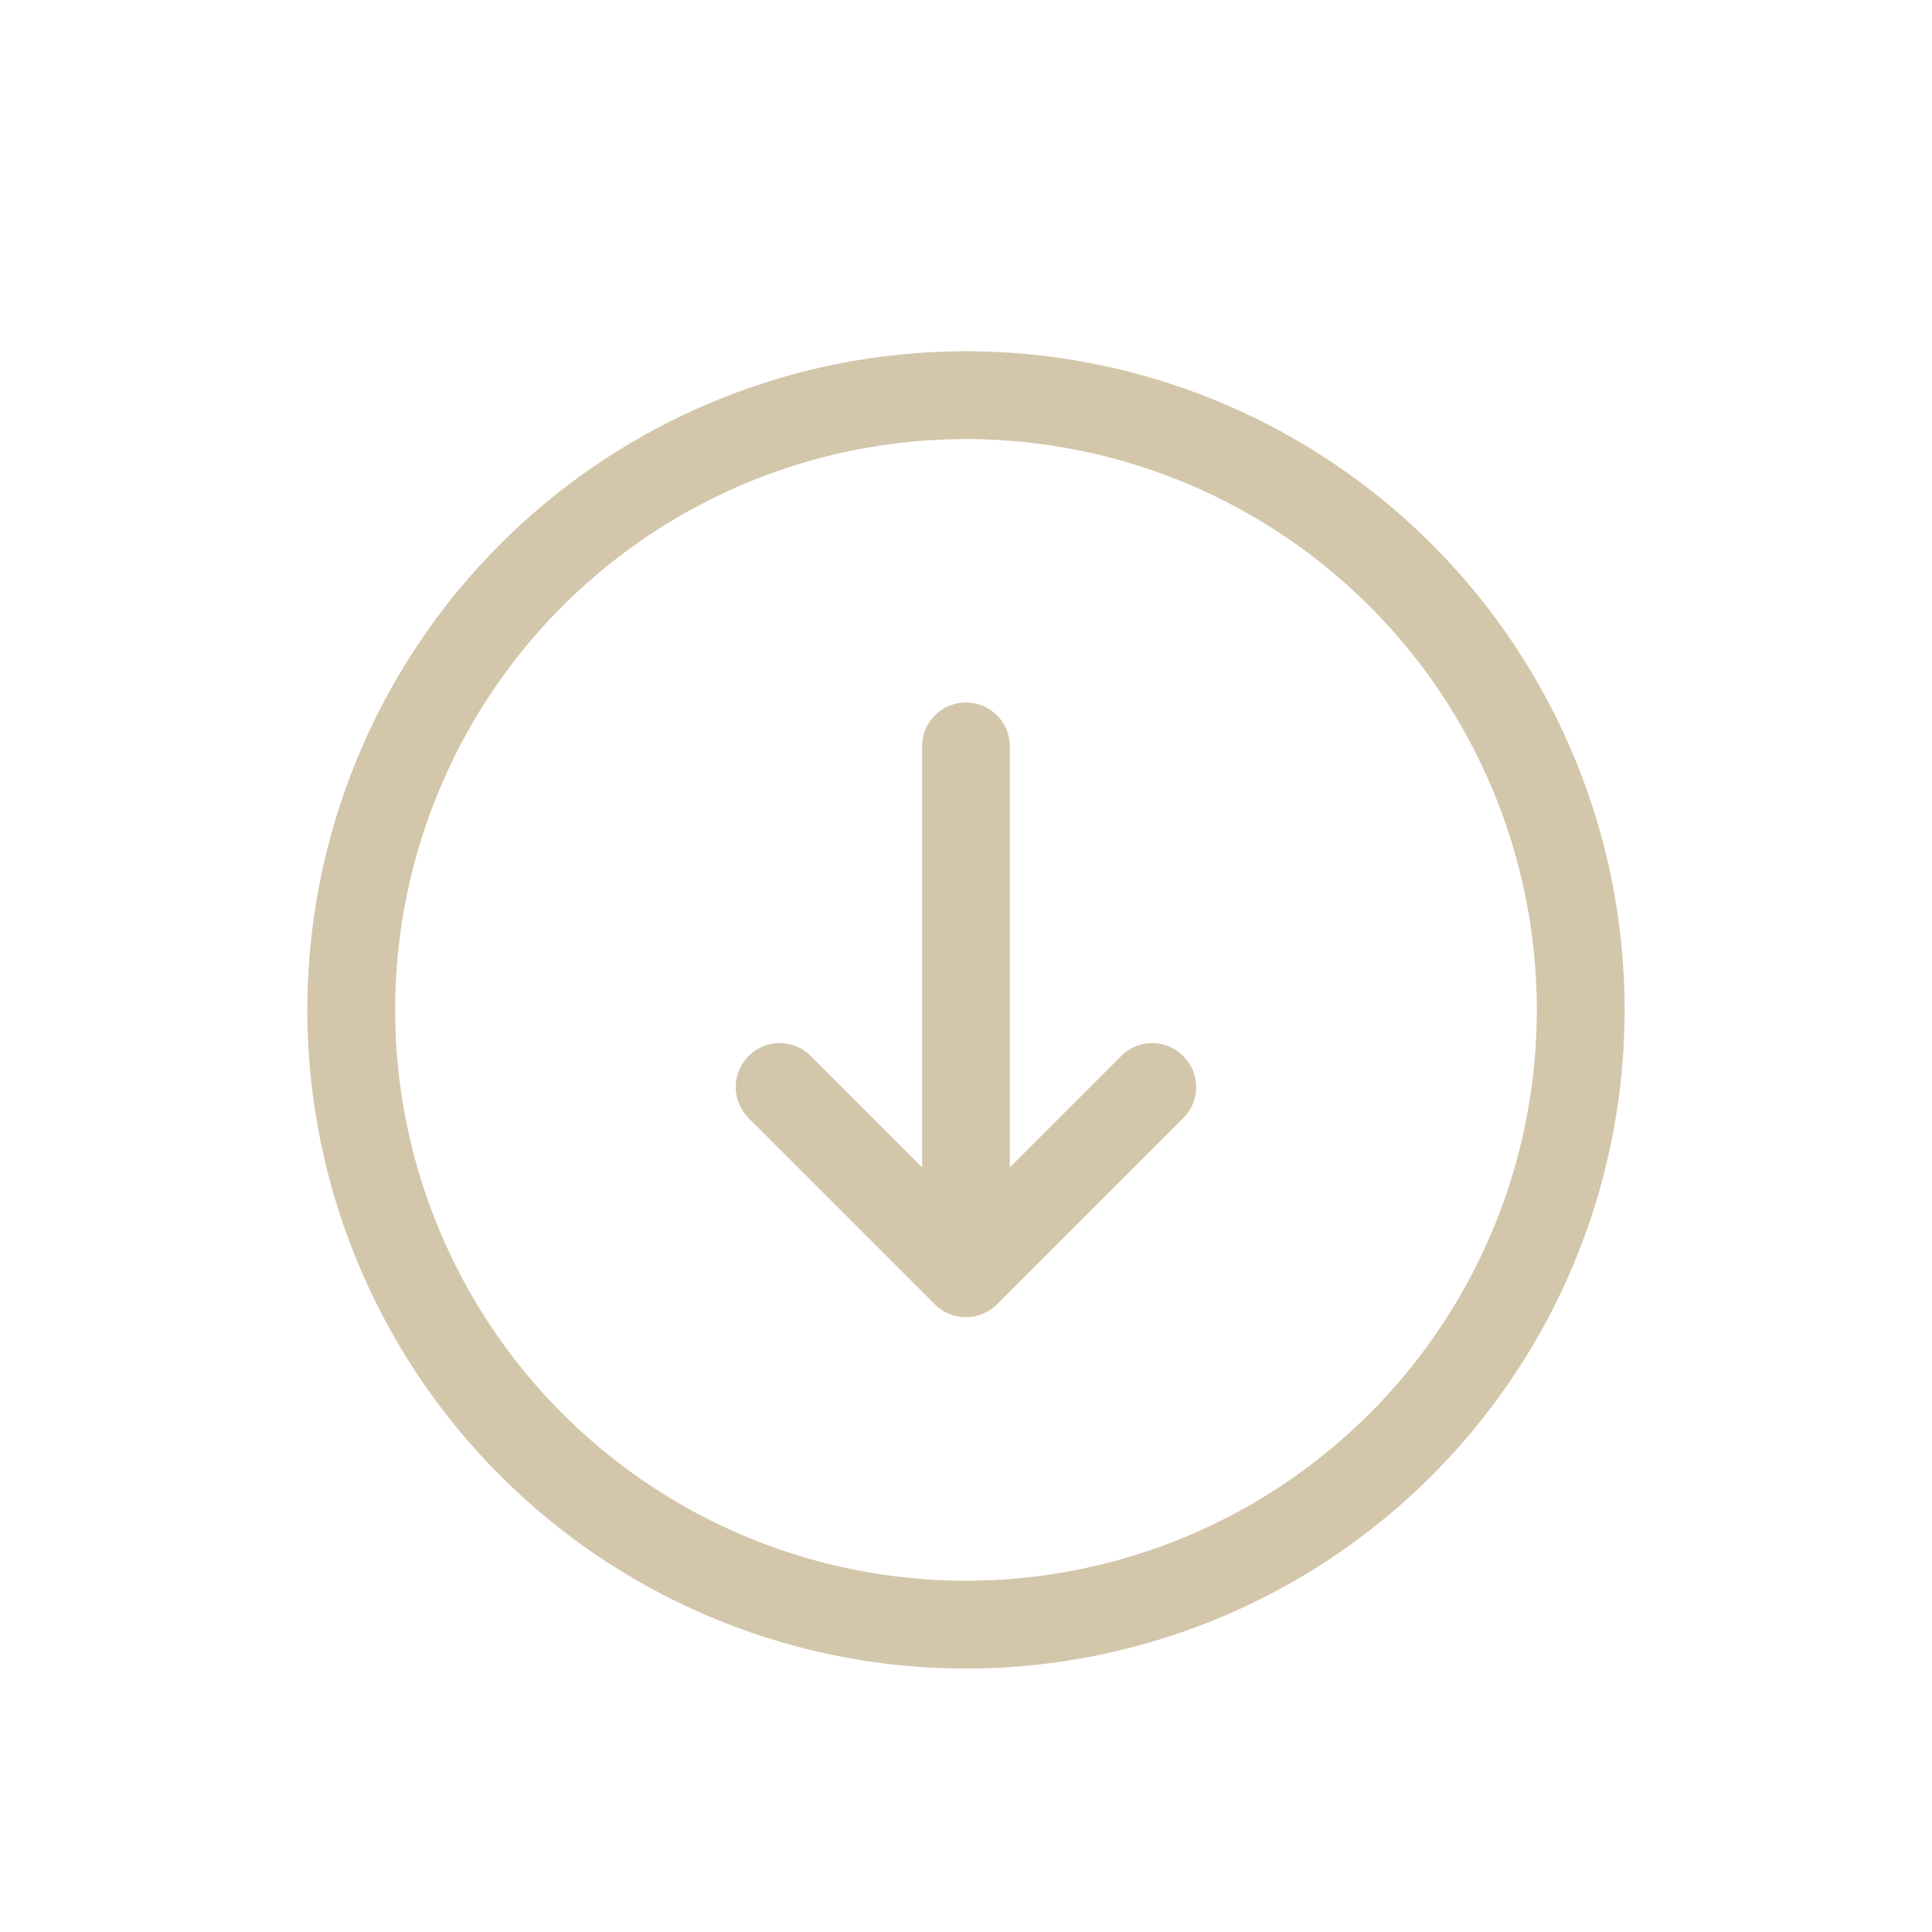 <svg width="22" height="22" version="1.1" xmlns="http://www.w3.org/2000/svg">
 <defs>
  <style id="current-color-scheme" type="text/css">.ColorScheme-Text { color:#D3C6AA; } .ColorScheme-Text { color:#D3C6AA; }</style>
 </defs>
 <path class="ColorScheme-Text" d="m11 4a7.5 7.5 0 0 0-7.5 7.5 7.5 7.5 0 0 0 7.5 7.5 7.5 7.5 0 0 0 7.5-7.5 7.5 7.5 0 0 0-7.5-7.5zm0 1a6.5 6.5 0 0 1 6.5 6.5 6.5 6.5 0 0 1-6.5 6.5 6.5 6.5 0 0 1-6.5-6.5 6.5 6.5 0 0 1 6.5-6.5zm0 3c-0.277 0-0.5 0.223-0.5 0.5v4.793l-1.268-1.268c-0.196-0.196-0.511-0.196-0.707 0s-0.196 0.511 0 0.707l2.121 2.121c0.047 0.047 0.103 0.084 0.166 0.109 0.12 0.049 0.255 0.049 0.375 0 0.063-0.025 0.119-0.062 0.166-0.109l2.121-2.121c0.196-0.196 0.196-0.511 0-0.707s-0.511-0.196-0.707 0l-1.268 1.268v-4.793c0-0.277-0.223-0.5-0.5-0.5z" fill="currentColor"/>
</svg>
